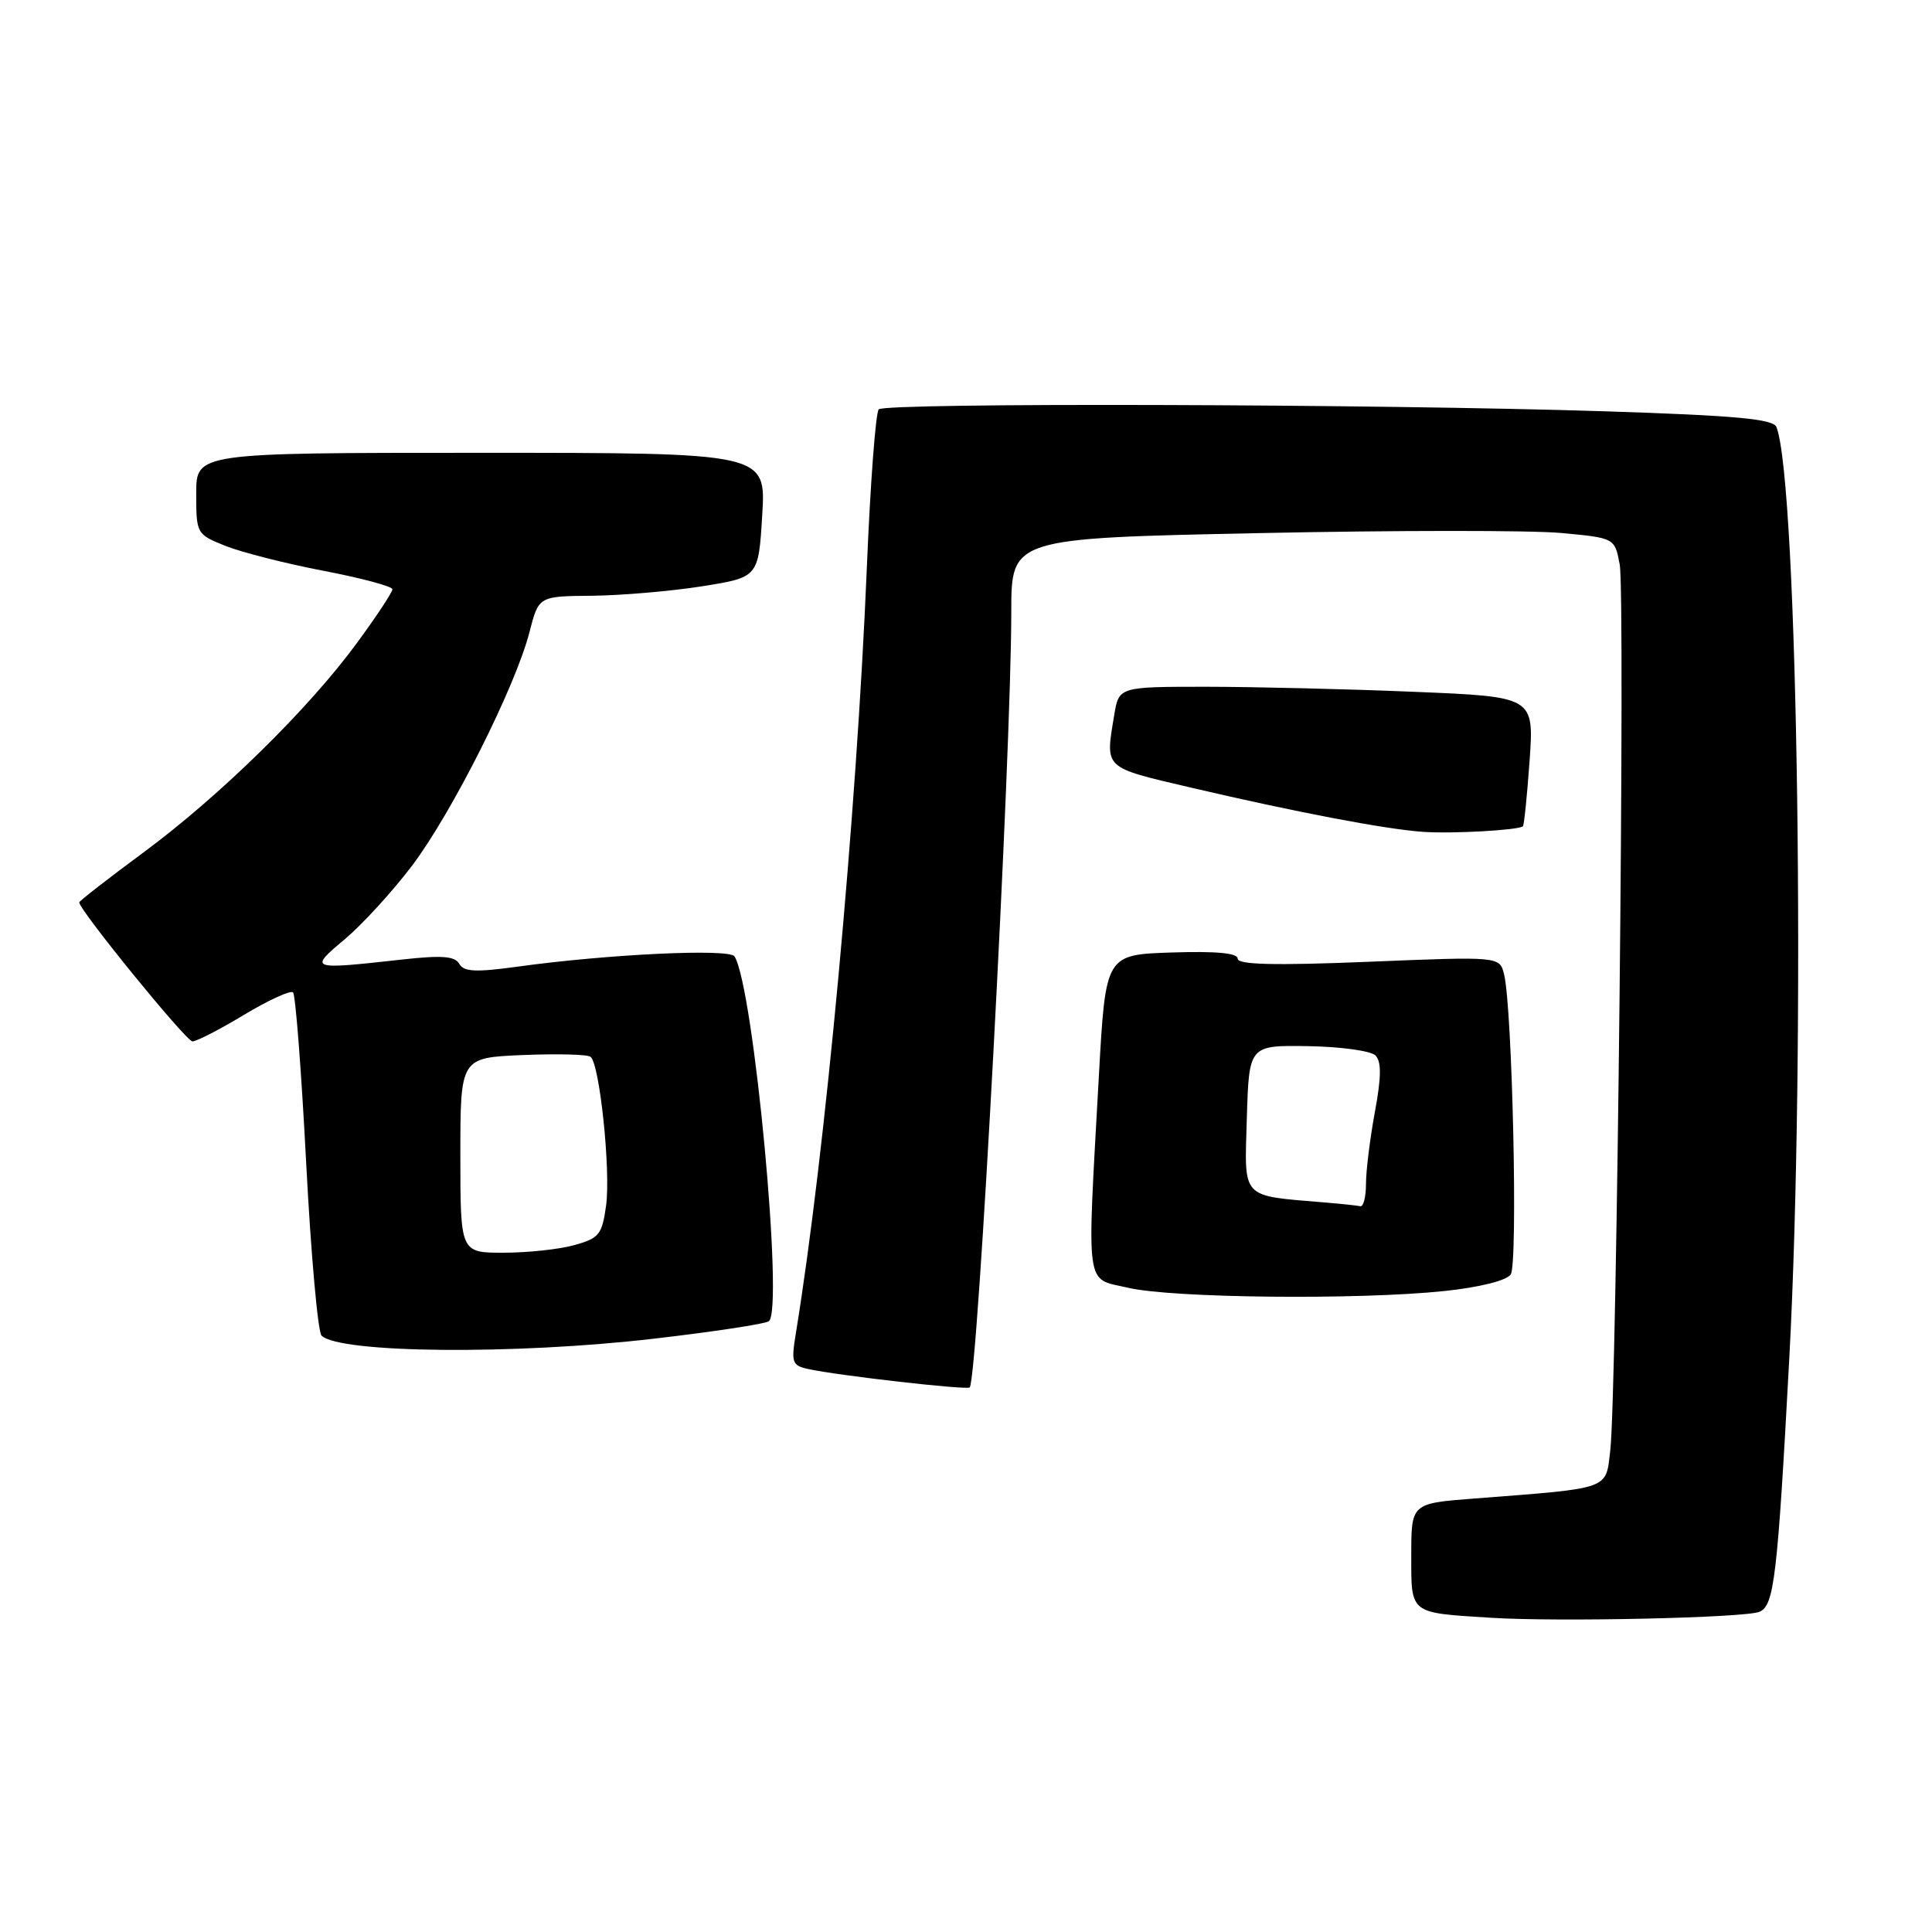 <?xml version="1.0" encoding="UTF-8" standalone="no"?>
<!DOCTYPE svg PUBLIC "-//W3C//DTD SVG 1.1//EN" "http://www.w3.org/Graphics/SVG/1.1/DTD/svg11.dtd" >
<svg xmlns="http://www.w3.org/2000/svg" xmlns:xlink="http://www.w3.org/1999/xlink" version="1.1" viewBox="0 0 256 256">
 <g >
 <path fill="currentColor"
d=" M 233.14 213.57 C 235.09 212.74 235.52 209.07 237.09 180.00 C 239.28 139.15 238.25 64.04 235.39 56.59 C 234.98 55.52 230.03 55.06 212.68 54.50 C 182.11 53.52 117.35 53.34 116.44 54.24 C 116.03 54.64 115.32 64.09 114.86 75.24 C 113.50 107.96 109.34 152.90 105.45 176.70 C 104.82 180.56 104.95 180.94 107.13 181.41 C 111.12 182.28 128.12 184.21 128.49 183.84 C 129.56 182.77 134.00 99.95 134.00 81.08 C 134.00 71.32 134.00 71.32 166.84 70.64 C 184.91 70.26 202.90 70.26 206.82 70.62 C 213.96 71.28 213.96 71.28 214.62 74.80 C 215.37 78.76 214.23 184.94 213.37 192.17 C 212.74 197.46 213.62 197.15 195.25 198.57 C 187.00 199.21 187.00 199.21 187.00 206.09 C 187.00 213.92 186.70 213.68 197.50 214.36 C 206.45 214.93 231.26 214.37 233.14 213.57 Z  M 86.66 177.38 C 94.44 176.48 101.29 175.44 101.86 175.08 C 103.90 173.82 99.88 130.84 97.33 126.73 C 96.67 125.66 80.53 126.43 68.55 128.09 C 63.04 128.85 61.45 128.77 60.86 127.72 C 60.29 126.69 58.56 126.56 53.31 127.14 C 40.97 128.51 40.88 128.48 45.69 124.45 C 47.99 122.51 52.00 118.14 54.59 114.72 C 59.87 107.74 68.31 90.97 70.16 83.75 C 71.38 79.00 71.38 79.00 78.44 78.94 C 82.32 78.90 88.88 78.34 93.00 77.69 C 100.50 76.50 100.50 76.50 101.00 68.25 C 101.50 60.00 101.50 60.00 63.75 60.00 C 26.00 60.00 26.00 60.00 26.00 65.39 C 26.00 70.72 26.04 70.80 29.89 72.34 C 32.03 73.19 37.88 74.68 42.89 75.64 C 47.90 76.60 52.00 77.70 52.00 78.08 C 52.00 78.47 49.90 81.64 47.34 85.14 C 40.92 93.91 29.14 105.47 19.00 112.96 C 14.32 116.42 10.50 119.39 10.50 119.57 C 10.50 120.59 24.67 137.99 25.50 137.99 C 26.05 137.99 29.14 136.40 32.37 134.45 C 35.60 132.51 38.51 131.18 38.83 131.50 C 39.16 131.82 39.94 141.99 40.57 154.10 C 41.20 166.21 42.12 176.51 42.61 176.98 C 45.02 179.32 68.22 179.53 86.66 177.38 Z  M 191.37 171.07 C 196.08 170.57 199.61 169.69 200.18 168.87 C 201.15 167.46 200.40 133.63 199.30 129.11 C 198.71 126.73 198.71 126.73 181.36 127.44 C 168.87 127.95 164.00 127.83 164.00 127.03 C 164.00 126.28 161.17 126.02 155.25 126.21 C 146.50 126.50 146.50 126.50 145.61 142.50 C 144.01 171.43 143.72 169.29 149.50 170.64 C 155.34 172.01 180.03 172.26 191.37 171.07 Z  M 201.79 109.49 C 201.95 109.36 202.35 105.44 202.68 100.79 C 203.27 92.32 203.27 92.32 187.39 91.67 C 178.65 91.30 166.27 91.01 159.88 91.00 C 148.26 91.00 148.26 91.00 147.64 94.75 C 146.45 101.93 146.12 101.62 157.75 104.35 C 171.65 107.60 183.47 109.86 188.50 110.22 C 192.29 110.50 201.17 110.01 201.79 109.49 Z  M 61.00 153.08 C 61.00 140.15 61.00 140.15 69.25 139.80 C 73.79 139.61 77.84 139.71 78.25 140.03 C 79.46 140.95 80.94 155.11 80.31 159.74 C 79.78 163.59 79.39 164.07 76.12 164.98 C 74.13 165.54 69.91 165.99 66.75 165.99 C 61.00 166.00 61.00 166.00 61.00 153.08 Z  M 175.50 159.33 C 164.30 158.38 164.90 159.02 165.21 148.20 C 165.50 138.50 165.50 138.50 173.32 138.62 C 177.63 138.69 181.64 139.24 182.25 139.85 C 183.06 140.66 183.04 142.69 182.18 147.34 C 181.53 150.86 181.00 155.14 181.00 156.87 C 181.00 158.59 180.66 159.92 180.25 159.83 C 179.84 159.74 177.70 159.51 175.50 159.33 Z "/>
</g>
</svg>